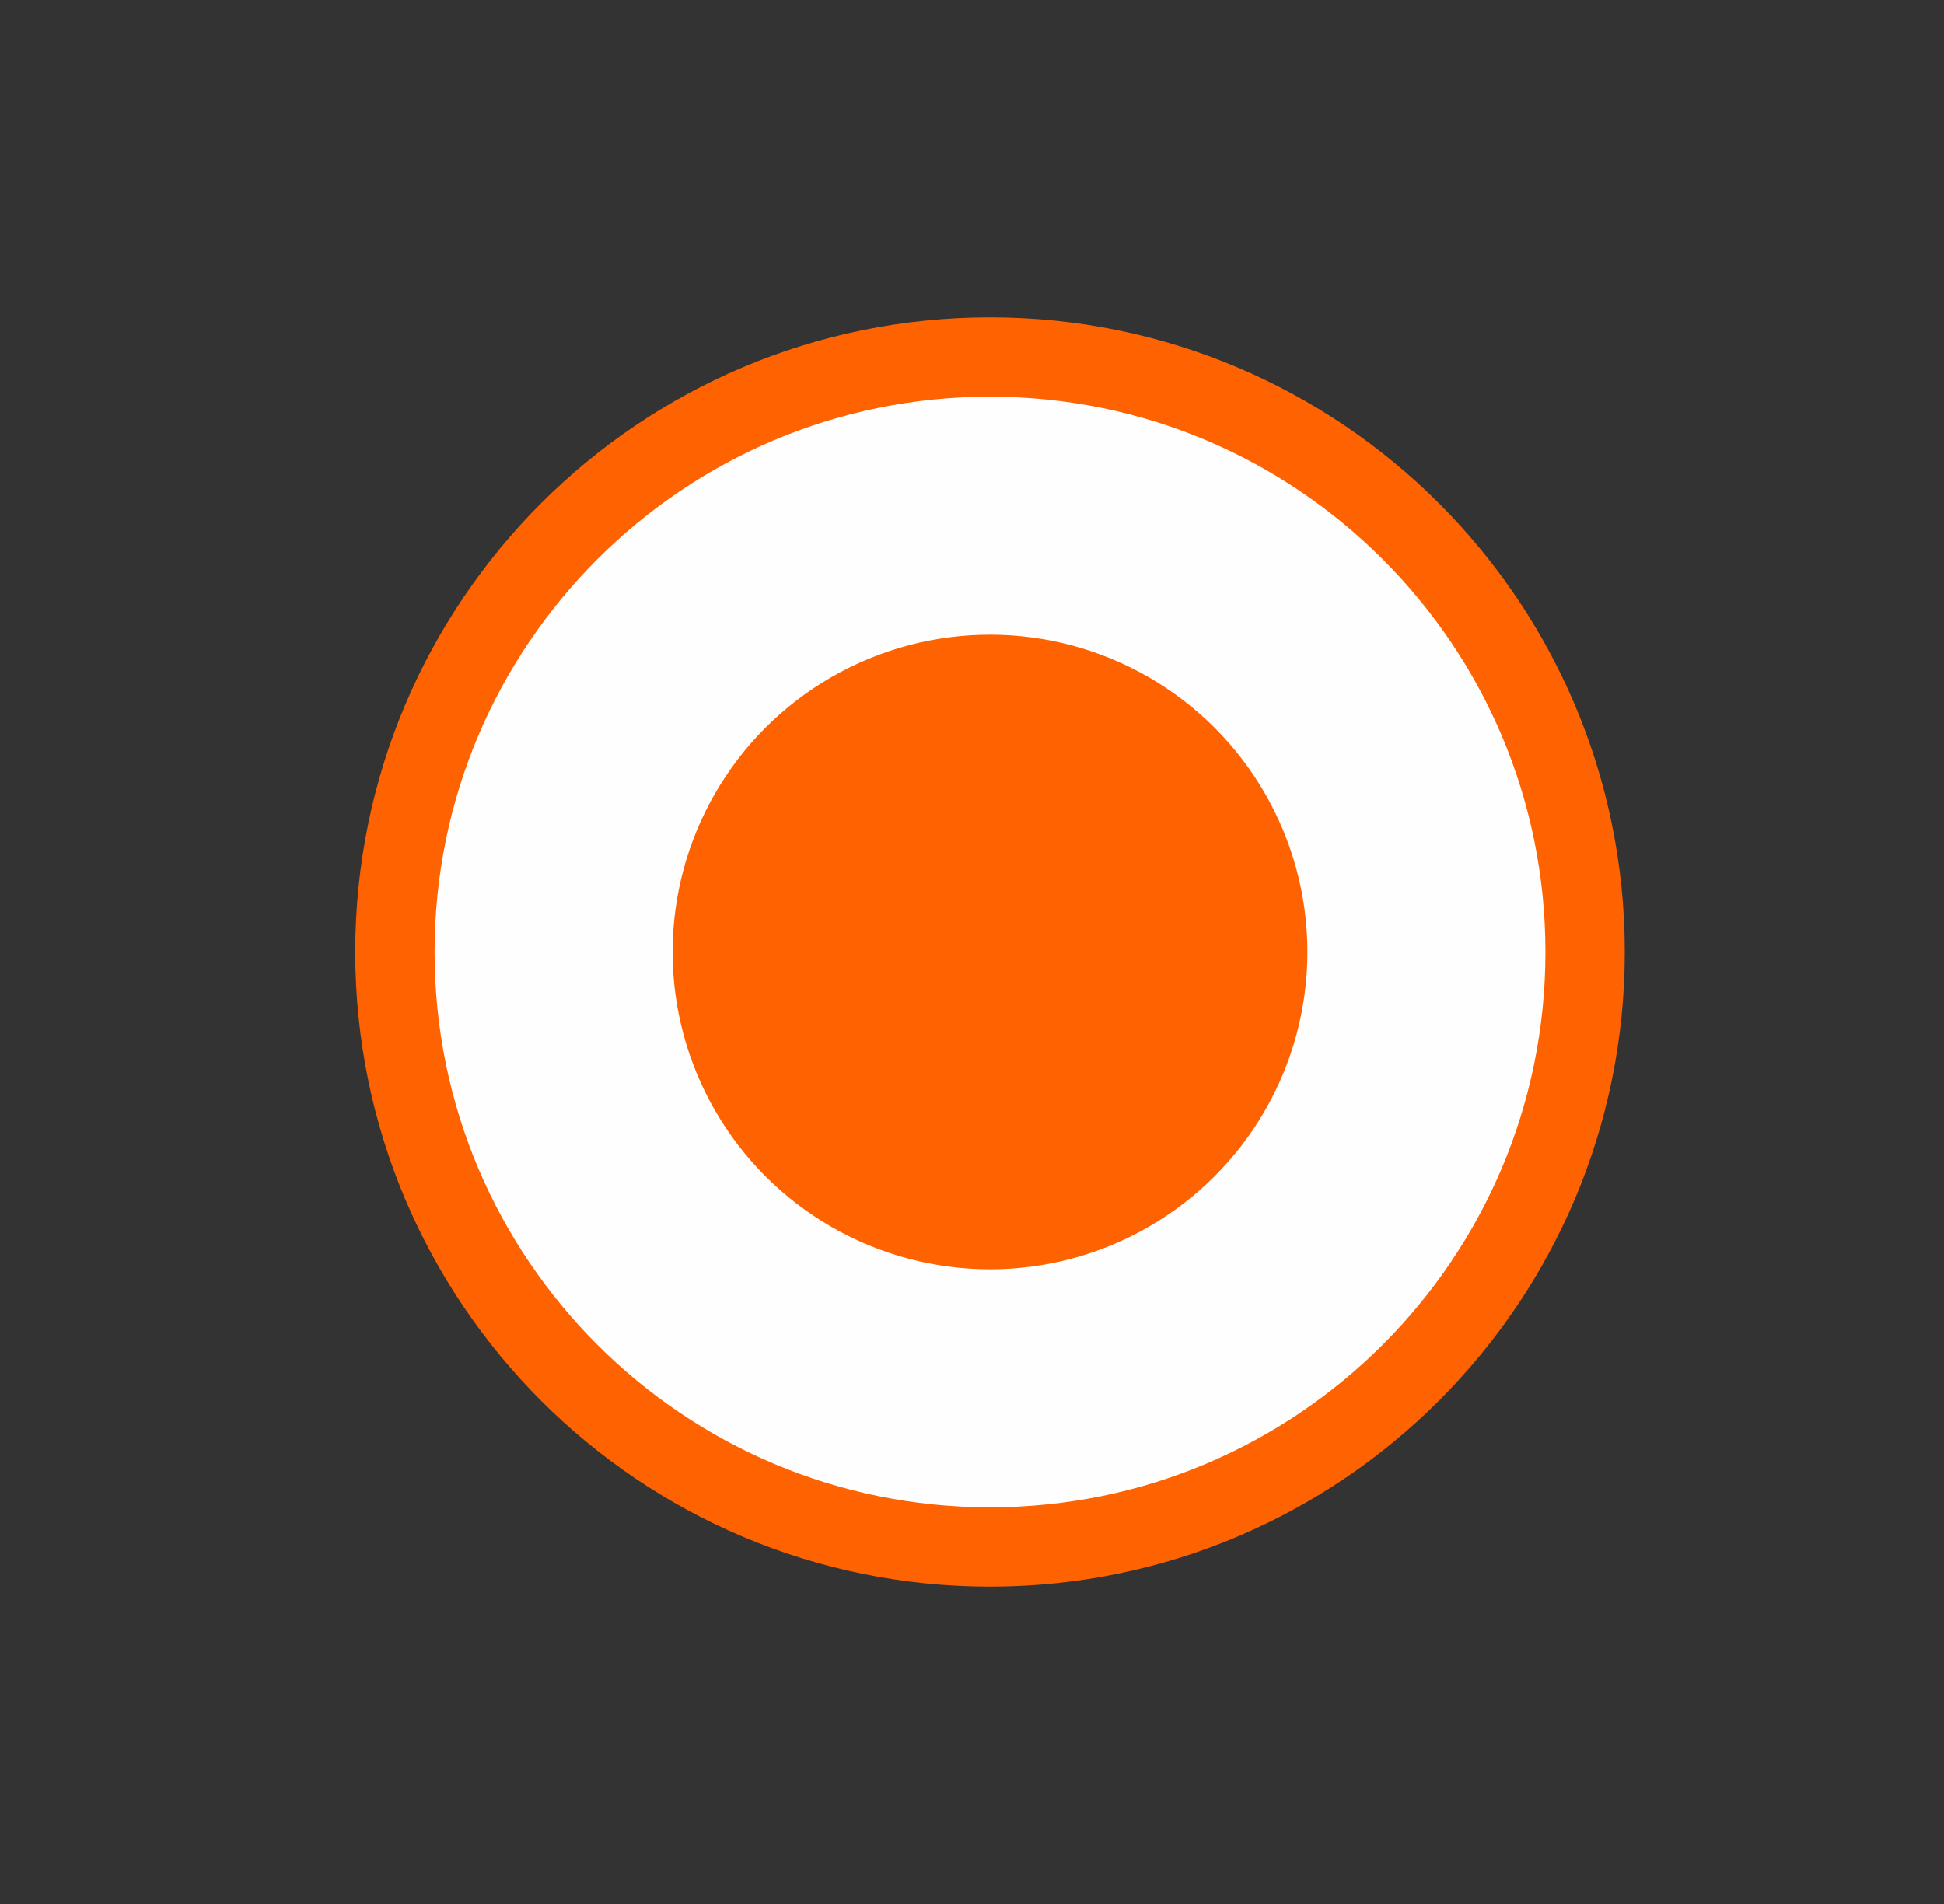 <svg width="49" height="48" viewBox="0 0 49 48" fill="none" xmlns="http://www.w3.org/2000/svg">
<rect x="0" y="0" width="49" height="48" fill="#333333" stroke="none"/>
<path d="M24.954 9C33.238 9 39.954 15.716 39.954 24C39.954 32.284 33.238 39 24.954 39C16.67 39 9.954 32.284 9.954 24C9.954 15.716 16.67 9 24.954 9Z" fill="#FFFEFE" stroke="#FF6200" stroke-width="2"/>
<circle cx="24.954" cy="24" r="8" fill="#FF6200"/>
</svg>

